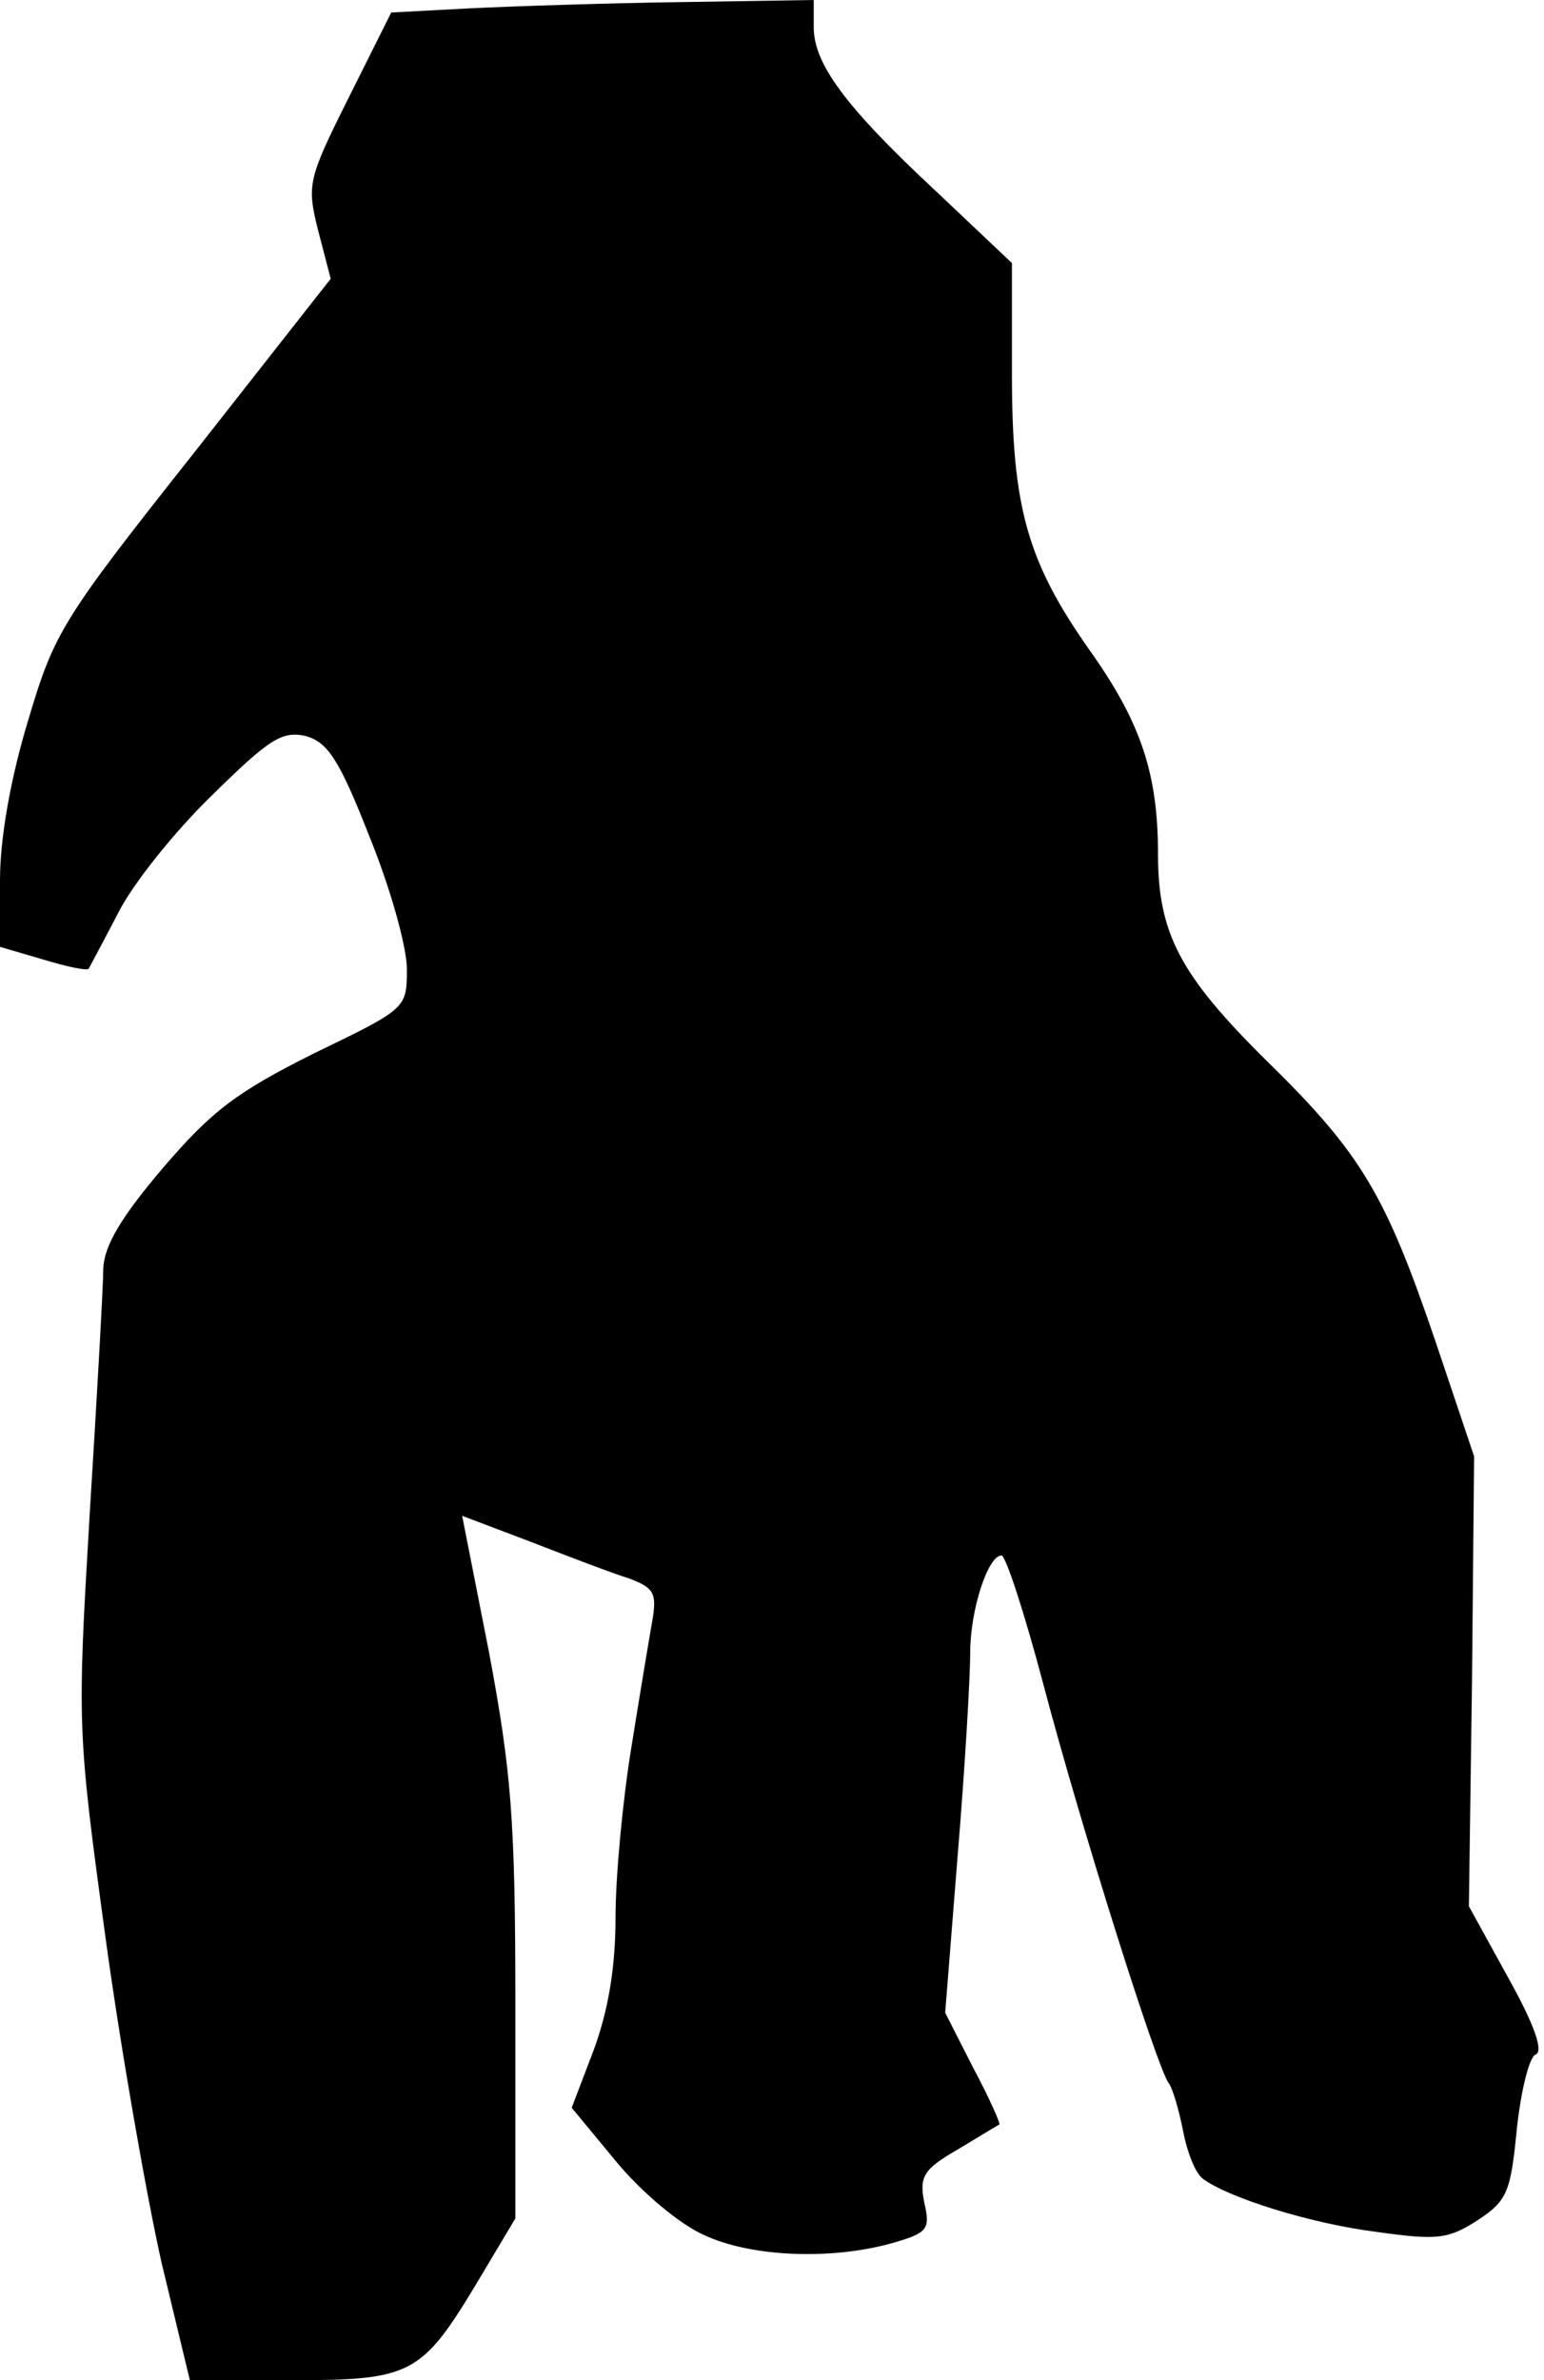 <?xml version="1.0" standalone="no"?>
<!DOCTYPE svg PUBLIC "-//W3C//DTD SVG 20010904//EN"
 "http://www.w3.org/TR/2001/REC-SVG-20010904/DTD/svg10.dtd">
<svg version="1.0" xmlns="http://www.w3.org/2000/svg"
 width="148pt" height="228pt" viewBox="0 0 148 228"
 preserveAspectRatio="xMidYMid meet">
<g transform="translate(0,228) scale(0.1,-0.1)"
fill="#000000" stroke="none">
<path fill="#000000" stroke="none" d="M450 2272 l-75 -4 -41 -82 c-39 -78
-40 -83 -29 -127 l12 -46 -132 -168 c-126 -159 -133 -171 -158 -255 -17 -56
-27 -113 -27 -153 l0 -64 41 -12 c23 -7 42 -11 44 -9 1 2 14 26 28 53 14 28
54 78 90 113 55 54 67 62 90 57 21 -6 32 -22 61 -96 20 -49 36 -106 36 -127 0
-38 0 -38 -89 -81 -74 -37 -98 -55 -145 -110 -40 -47 -56 -74 -57 -96 0 -16
-6 -122 -13 -235 -12 -203 -12 -207 15 -405 15 -110 40 -251 54 -313 l27 -112
97 0 c115 0 125 5 178 93 l37 62 0 205 c0 178 -4 223 -25 336 l-26 132 66 -25
c36 -14 78 -30 94 -35 24 -9 27 -14 22 -42 -3 -17 -12 -71 -20 -121 -8 -49
-15 -122 -15 -162 0 -48 -7 -89 -21 -127 l-21 -55 43 -52 c24 -29 61 -60 84
-70 45 -21 121 -24 179 -8 35 10 38 13 32 39 -5 25 -1 32 32 51 20 12 38 23
40 24 1 1 -10 26 -25 54 l-27 53 12 151 c7 84 12 171 12 194 0 41 17 93 30 93
4 0 22 -55 40 -123 37 -140 109 -367 120 -382 4 -5 10 -26 14 -46 4 -21 12
-41 19 -46 24 -18 103 -43 167 -51 57 -8 68 -7 96 11 29 19 32 27 38 88 4 37
12 69 18 71 8 3 -2 30 -26 73 l-38 69 3 216 2 215 -37 110 c-48 141 -71 180
-162 269 -83 82 -104 122 -104 198 0 76 -16 125 -64 193 -61 86 -76 138 -76
266 l0 107 -73 69 c-87 81 -117 122 -117 157 l0 26 -127 -2 c-71 -1 -162 -4
-203 -6z"/>
</g>
</svg>

